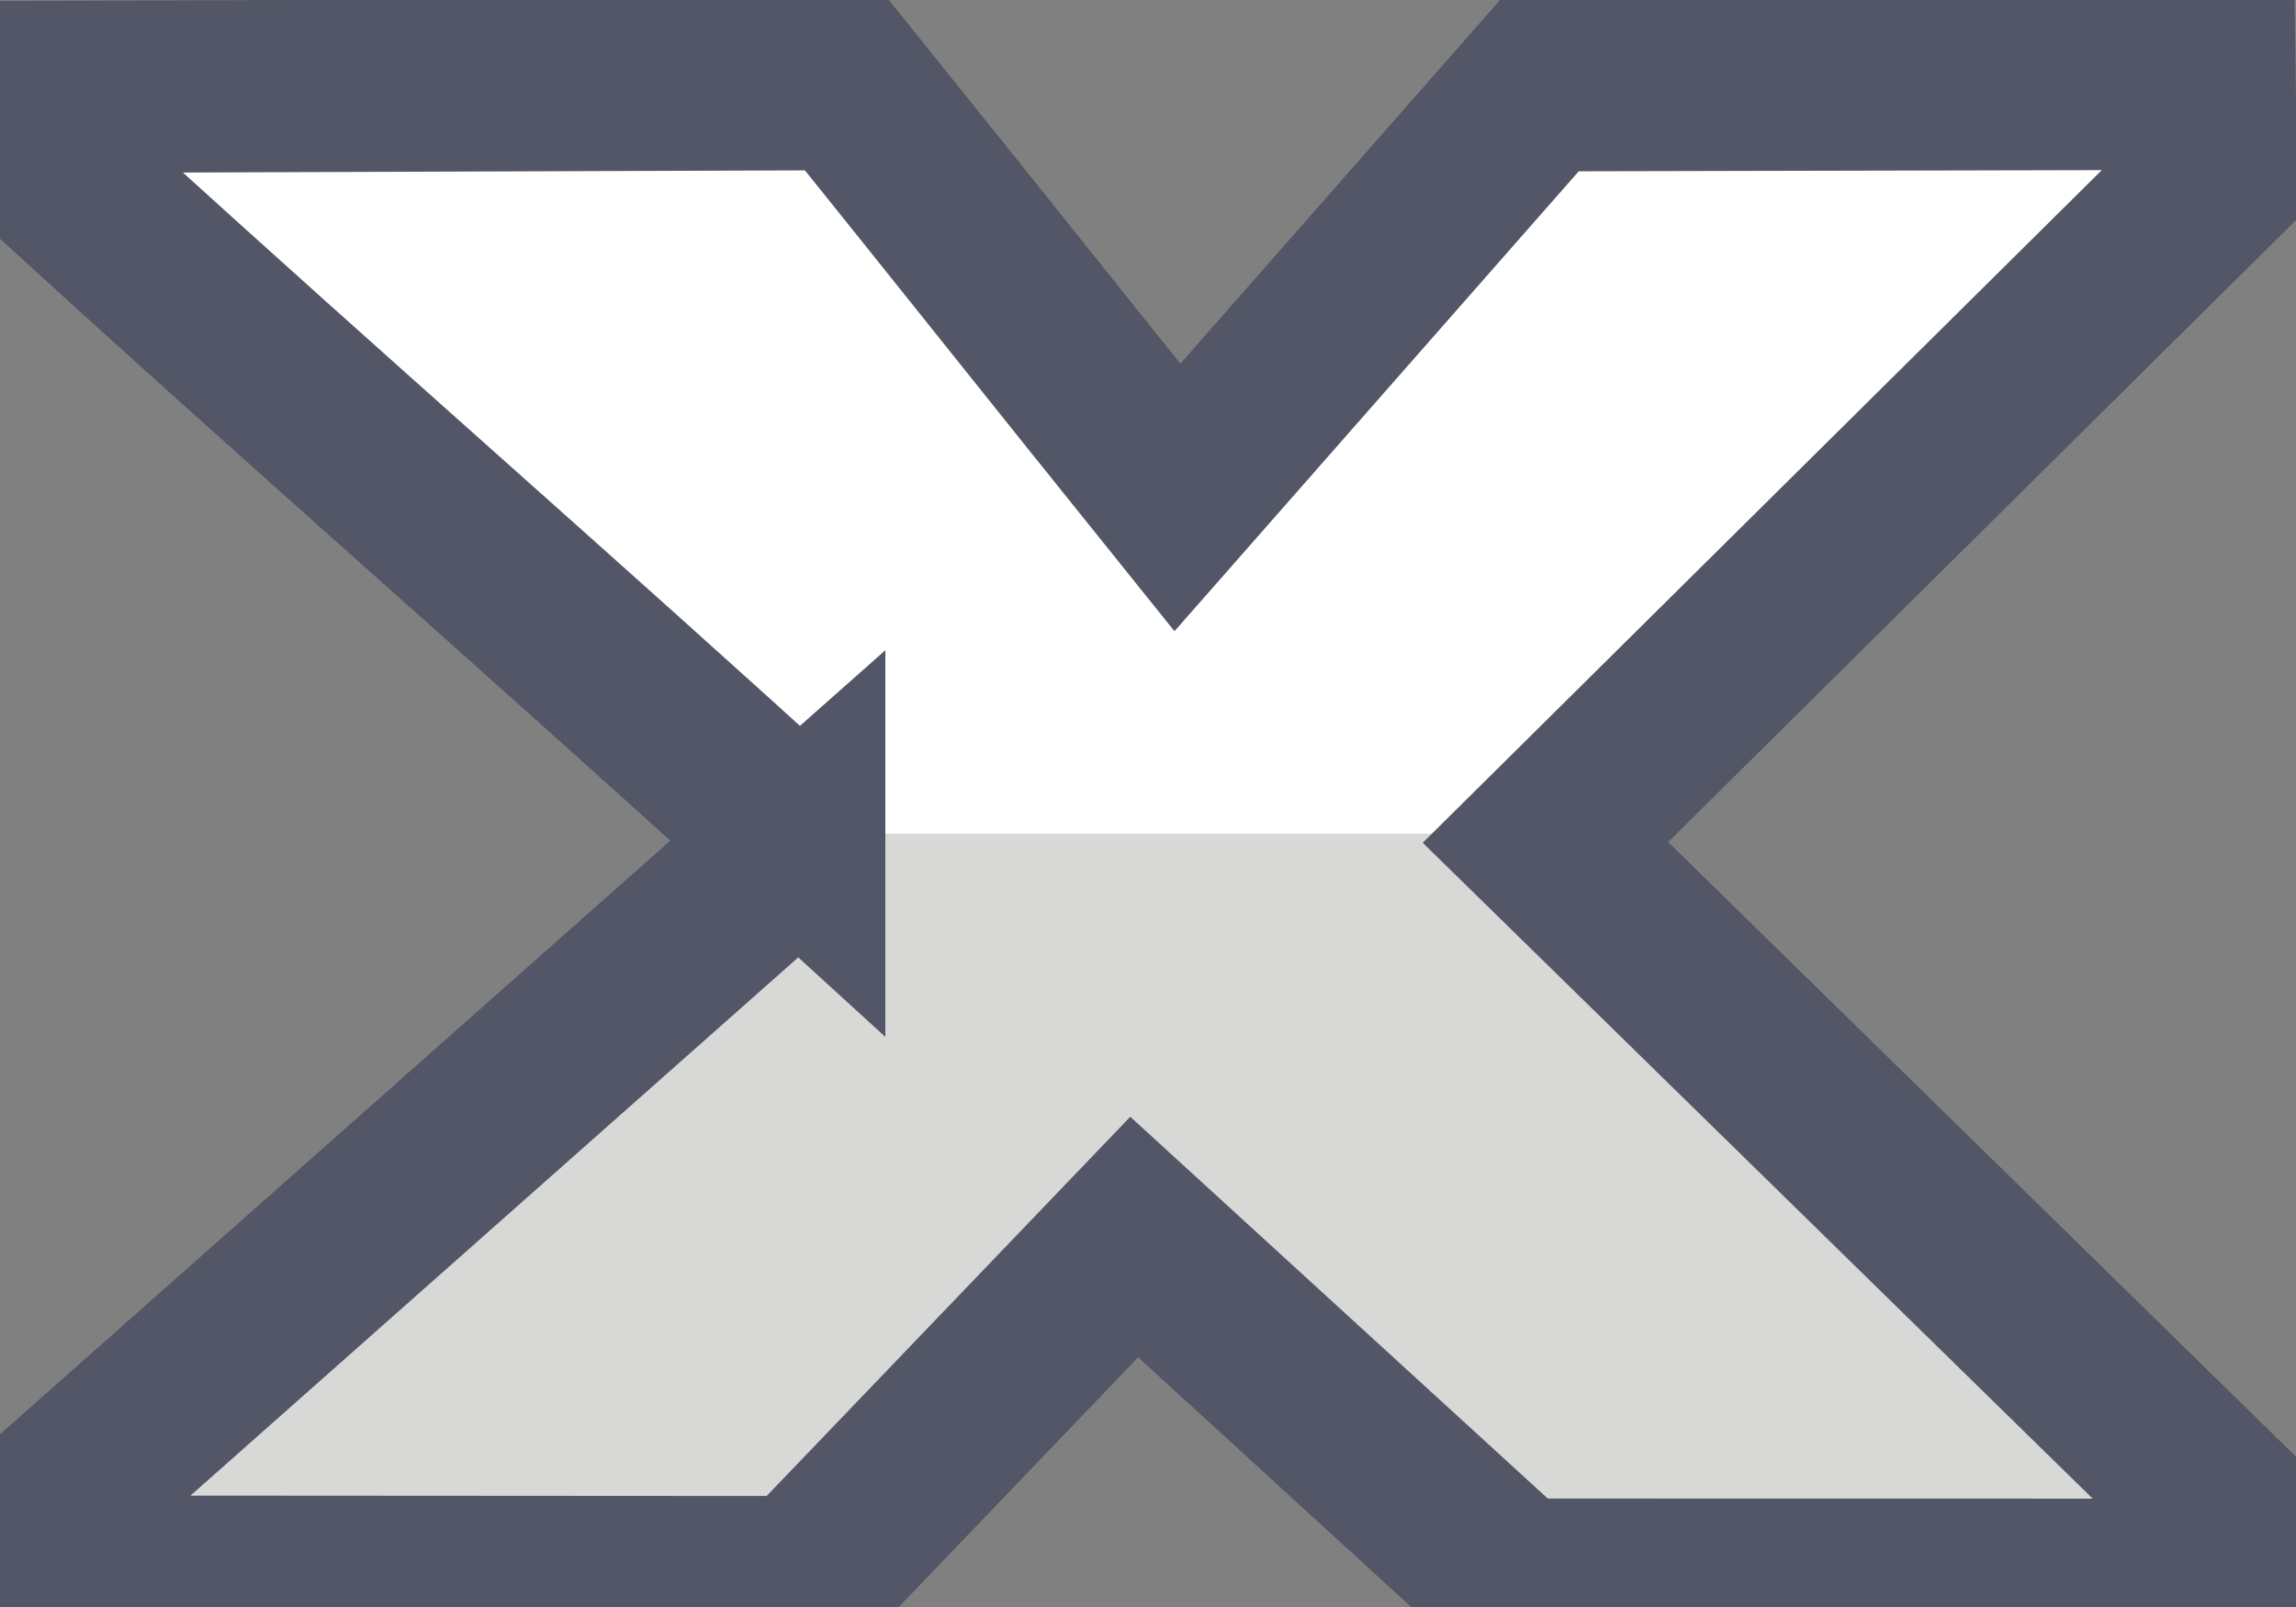 <?xml version="1.0" encoding="UTF-8" standalone="no"?>
<svg
   width="20"
   height="14"
   version="1.1"
   id="svg15"
   sodipodi:docname="x.svg"
   inkscape:version="1.1 (c68e22c387, 2021-05-23)"
   xmlns:inkscape="http://www.inkscape.org/namespaces/inkscape"
   xmlns:sodipodi="http://sodipodi.sourceforge.net/DTD/sodipodi-0.dtd"
   xmlns="http://www.w3.org/2000/svg"
   xmlns:svg="http://www.w3.org/2000/svg">
  <rect width="100%" height="100%" fill="#808080" stroke="none"/>
  <sodipodi:namedview
     id="namedview17"
     pagecolor="#ffffff"
     bordercolor="#666666"
     borderopacity="1.0"
     inkscape:pageshadow="2"
     inkscape:pageopacity="0.0"
     inkscape:pagecheckerboard="0"
     showgrid="false"
     inkscape:zoom="36.571429"
     inkscape:cx="9.9941406"
     inkscape:cy="7.0136719"
     inkscape:window-width="1366"
     inkscape:window-height="697"
     inkscape:window-x="1912"
     inkscape:window-y="514"
     inkscape:window-maximized="1"
     inkscape:current-layer="Layer_1" />
  <title
     id="title2">x</title>
  <defs
     id="defs9">
    <linearGradient
       id="linear"
       x1="0%"
       y1="0%"
       x2="0%"
       y2="100%">
      <stop
         offset="50%"
         stop-color="#fff"
         id="stop4" />
      <stop
         offset="50%"
         stop-color="#D8D8D7"
         id="stop6" />
    </linearGradient>
  </defs>
  <g
     id="Layer_1">
    <title
       id="title11">Layer 1</title>
    <path
       fill="url(#linear)"
       stroke-width="1.5"
       d="M 6.962,7.331 0.69,12.886 l 0.013,0.893 6.295,0.004 2.882,-3.006 3.311,3.028 6.167,0.001 L 19.385,13.138 13.462,7.339 19.26,1.595 19.248,0.73 13.412,0.743 10.256,4.334 C 9.301,3.147 8.326,1.92 7.37,0.733 L 0.721,0.756 0.731,1.732 c 2.104,1.921 4.127,3.678 6.231,5.6 z"
       id="svg_18"
       stroke="#525666"
       sodipodi:nodetypes="ccccccccccccccccc" />
  </g>
</svg>
